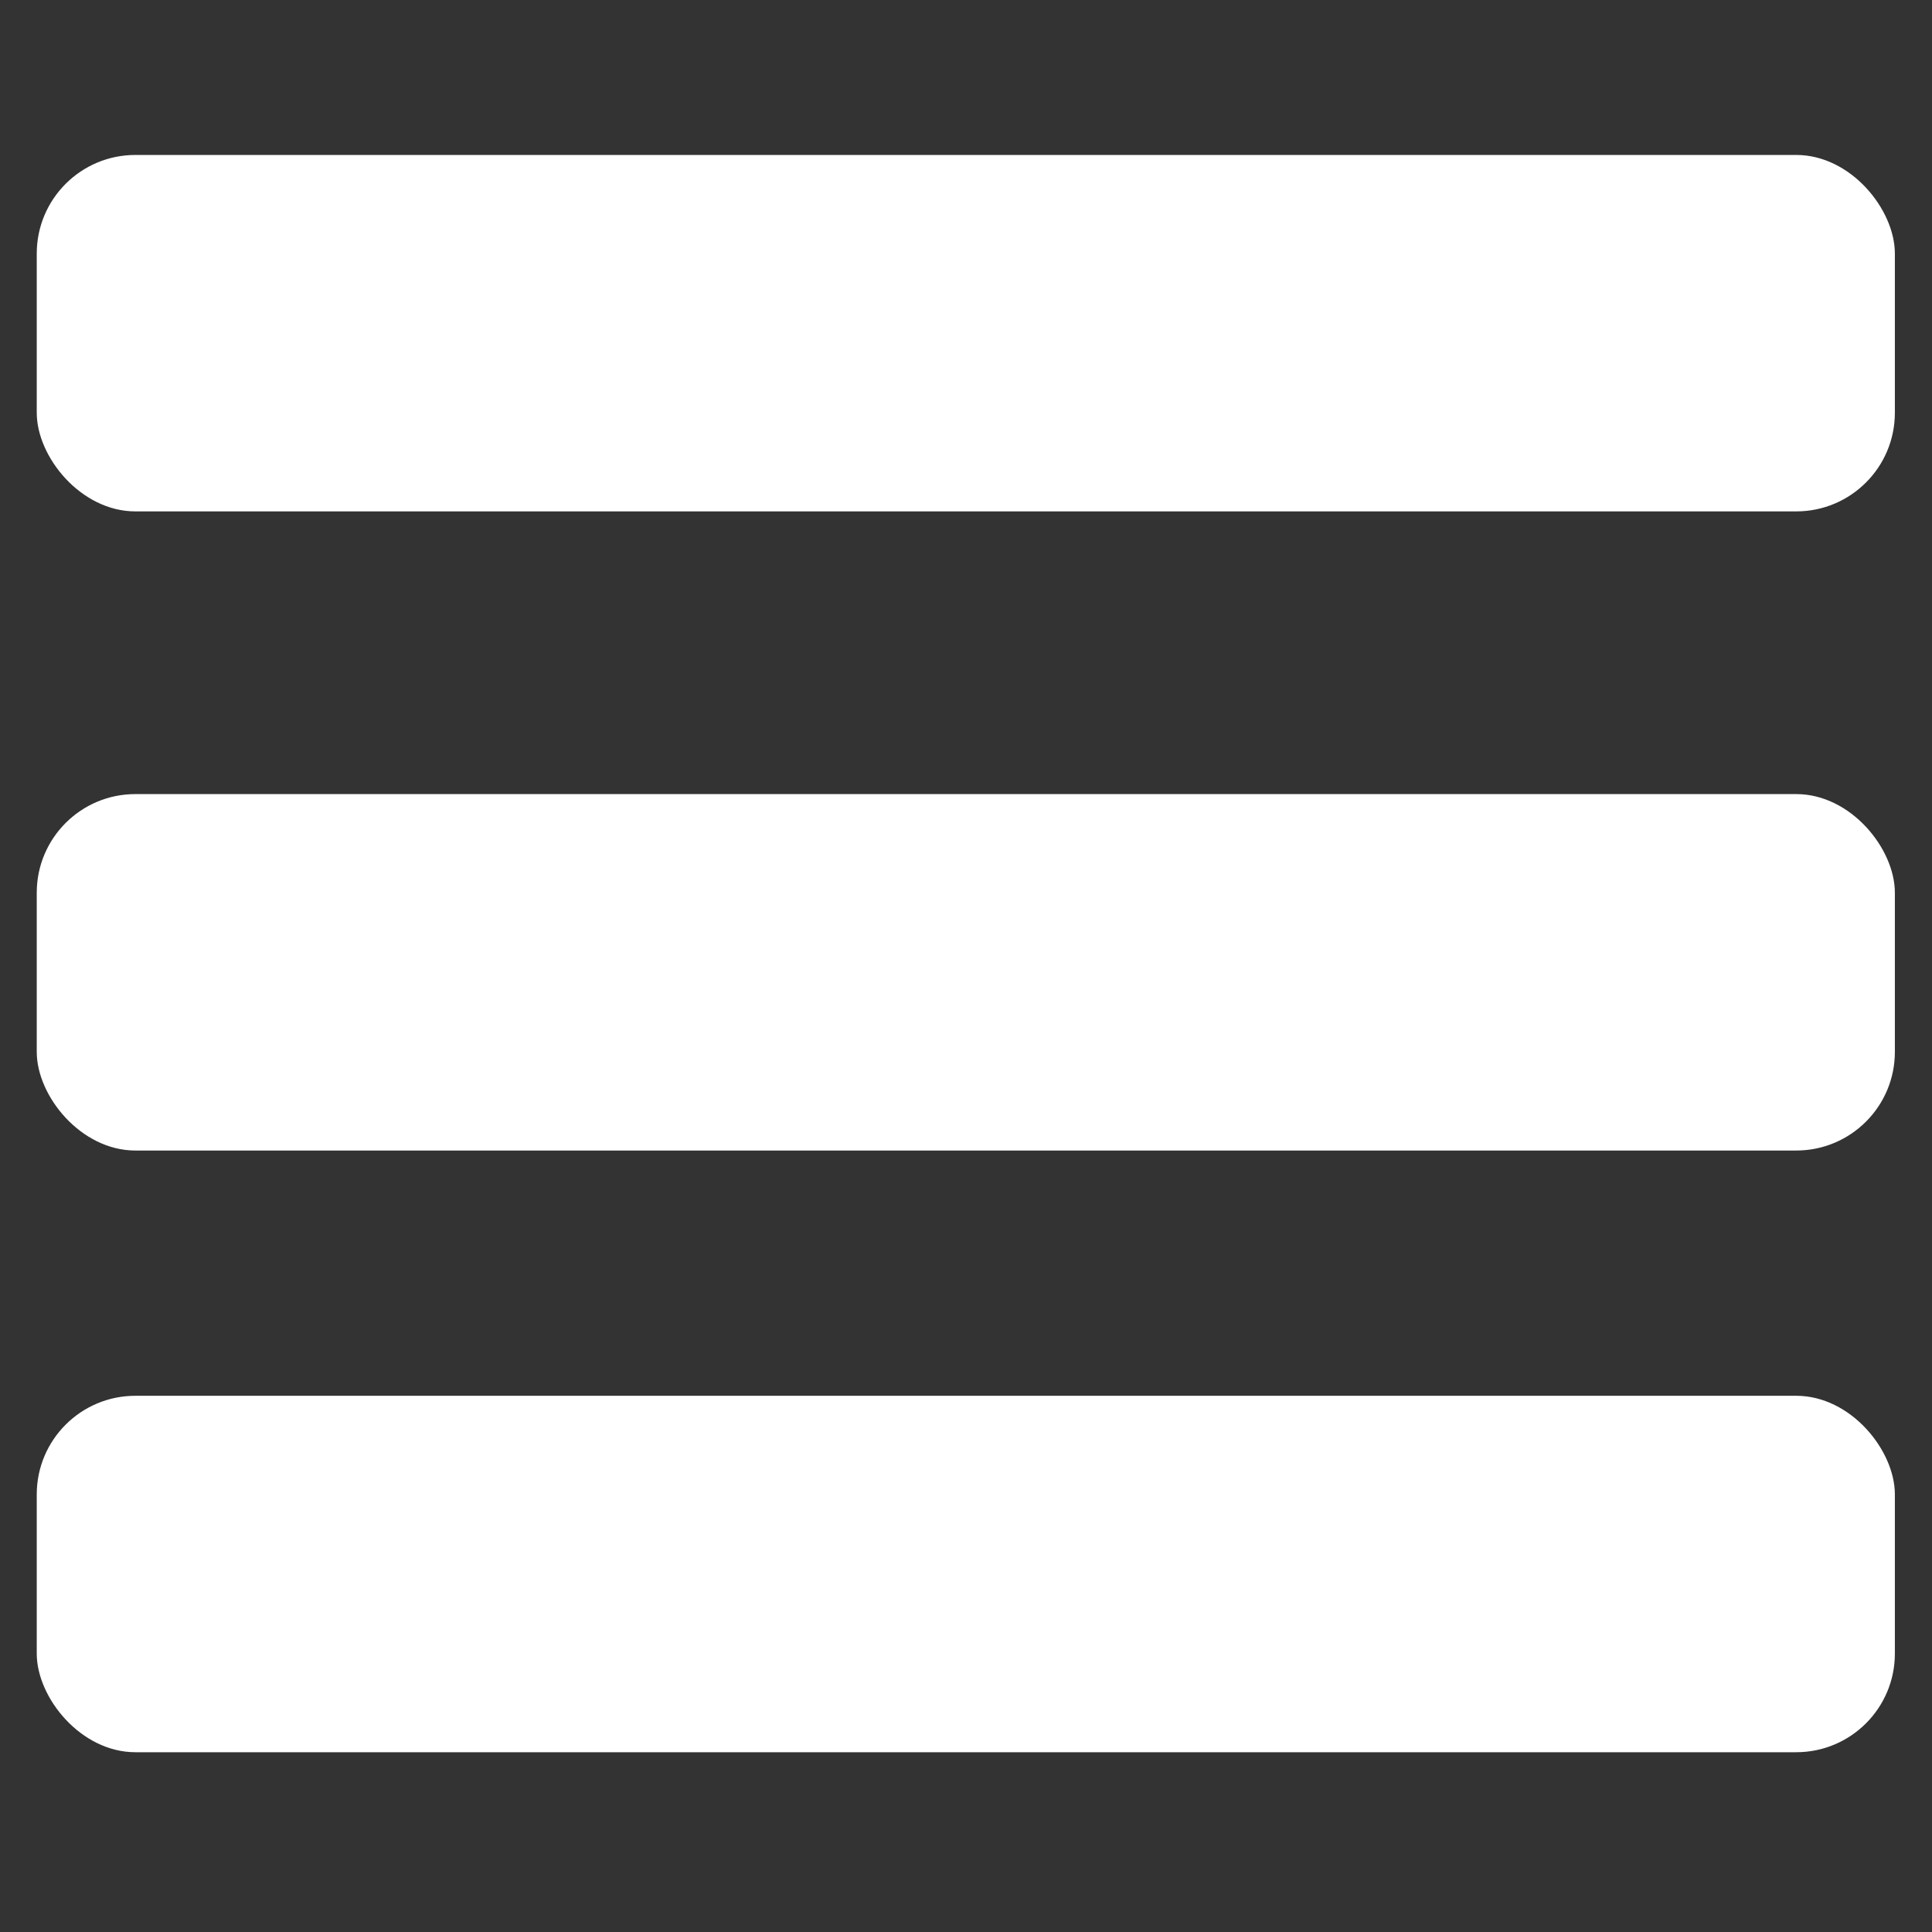<?xml version="1.0" encoding="UTF-8" standalone="no"?>
<!-- Created with Inkscape (http://www.inkscape.org/) -->

<svg
   xmlns:dc="http://purl.org/dc/elements/1.1/"
   xmlns:cc="http://creativecommons.org/ns#"
   xmlns:rdf="http://www.w3.org/1999/02/22-rdf-syntax-ns#"
   xmlns:svg="http://www.w3.org/2000/svg"
   xmlns="http://www.w3.org/2000/svg"
   xmlns:sodipodi="http://sodipodi.sourceforge.net/DTD/sodipodi-0.dtd"
   xmlns:inkscape="http://www.inkscape.org/namespaces/inkscape"
   width="30"
   height="30"
   viewBox="0 0 30 30"
   id="svg2"
   version="1.1"
   inkscape:version="0.92.3 (2405546, 2018-03-11)"
   sodipodi:docname="menu-nav.svg">
  <rect x="0" y="0" width="30" height="30" fill="#333333" stroke="none"/>
  <defs
     id="defs4" />
  <sodipodi:namedview
     id="base"
     borderopacity="1.0"
     inkscape:pageopacity="0.0"
     inkscape:pageshadow="2"
     inkscape:zoom="11.313709"
     inkscape:cx="-17.008249"
     inkscape:cy="-3.3522354"
     inkscape:document-units="px"
     inkscape:current-layer="layer1"
     showgrid="false"
     units="px"
     inkscape:window-width="1920"
     inkscape:window-height="1052"
     inkscape:window-x="412"
     inkscape:window-y="0"
     inkscape:window-maximized="1" />
  <g
     inkscape:label="Calque 1"
     inkscape:groupmode="layer"
     id="layer1"
     transform="translate(0,-1022.362)">
    <g
       id="g842"
       transform="matrix(1.101,0,0,1.101,-1.518,-104.805)"
       style="fill:#ffffff">
      <rect
         ry="1.391"
         y="1025.952"
         x="1.897"
         height="5.027"
         width="26.206"
         id="rect8"
         style="opacity:1;fill:#ffffff;fill-opacity:1;stroke:none;stroke-width:4.851;stroke-miterlimit:4;stroke-dasharray:none;stroke-opacity:1" />
      <rect
         ry="1.391"
         y="1034.966"
         x="1.897"
         height="5.027"
         width="26.206"
         id="rect8-3"
         style="opacity:1;fill:#ffffff;fill-opacity:1;stroke:none;stroke-width:4.851;stroke-miterlimit:4;stroke-dasharray:none;stroke-opacity:1" />
      <rect
         ry="1.391"
         y="1043.452"
         x="1.897"
         height="5.027"
         width="26.206"
         id="rect8-6"
         style="opacity:1;fill:#ffffff;fill-opacity:1;stroke:none;stroke-width:4.851;stroke-miterlimit:4;stroke-dasharray:none;stroke-opacity:1" />
    </g>
  </g>
</svg>
